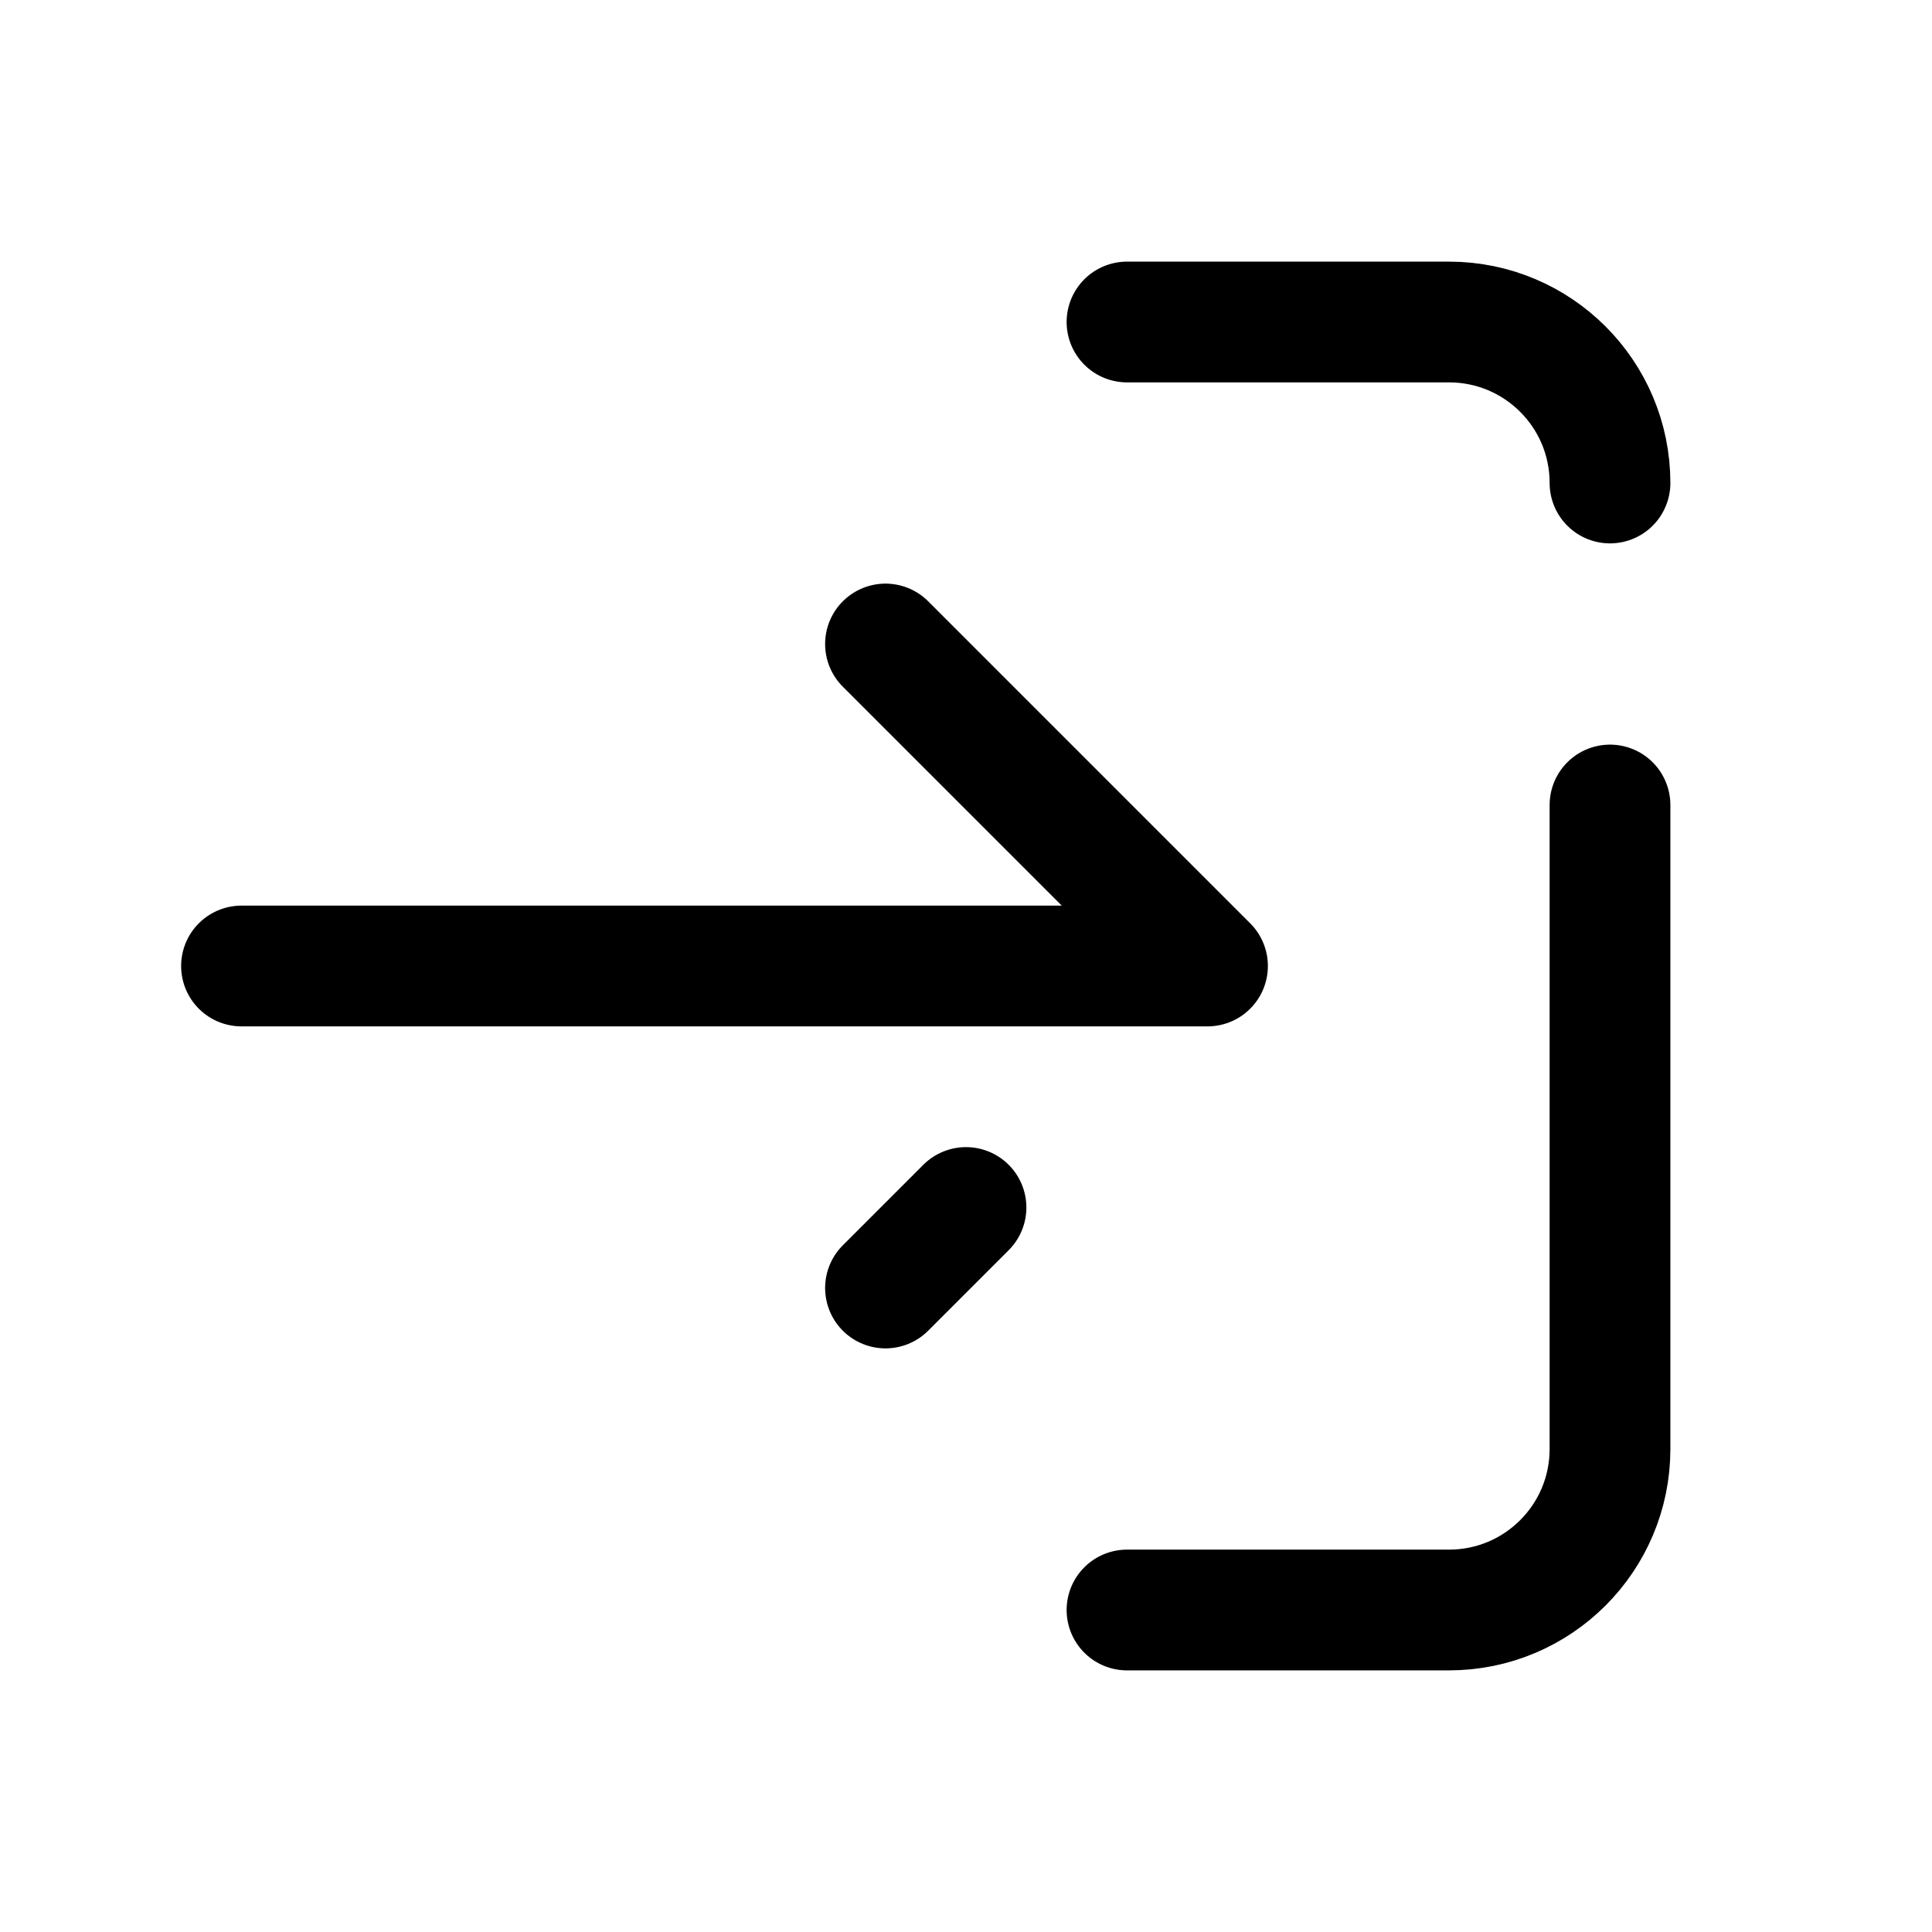 <!DOCTYPE svg PUBLIC "-//W3C//DTD SVG 1.1//EN" "http://www.w3.org/Graphics/SVG/1.1/DTD/svg11.dtd">
<!-- Uploaded to: SVG Repo, www.svgrepo.com, Transformed by: SVG Repo Mixer Tools -->
<svg width="800px" height="800px" viewBox="0 0 24 24" fill="none" xmlns="http://www.w3.org/2000/svg">
<g id="SVGRepo_bgCarrier" stroke-width="0"/>
<g id="SVGRepo_tracerCarrier" stroke-linecap="round" stroke-linejoin="round"/>
<g id="SVGRepo_iconCarrier"> <path d="M14 4L18 4C19.105 4 20 4.895 20 6M14 20H18C19.105 20 20 19.105 20 18V12V10M3 12L15 12L11 8M11 16L12 15" stroke="#000000" stroke-width="1.5" stroke-linecap="round" stroke-linejoin="round"/> </g>
</svg>